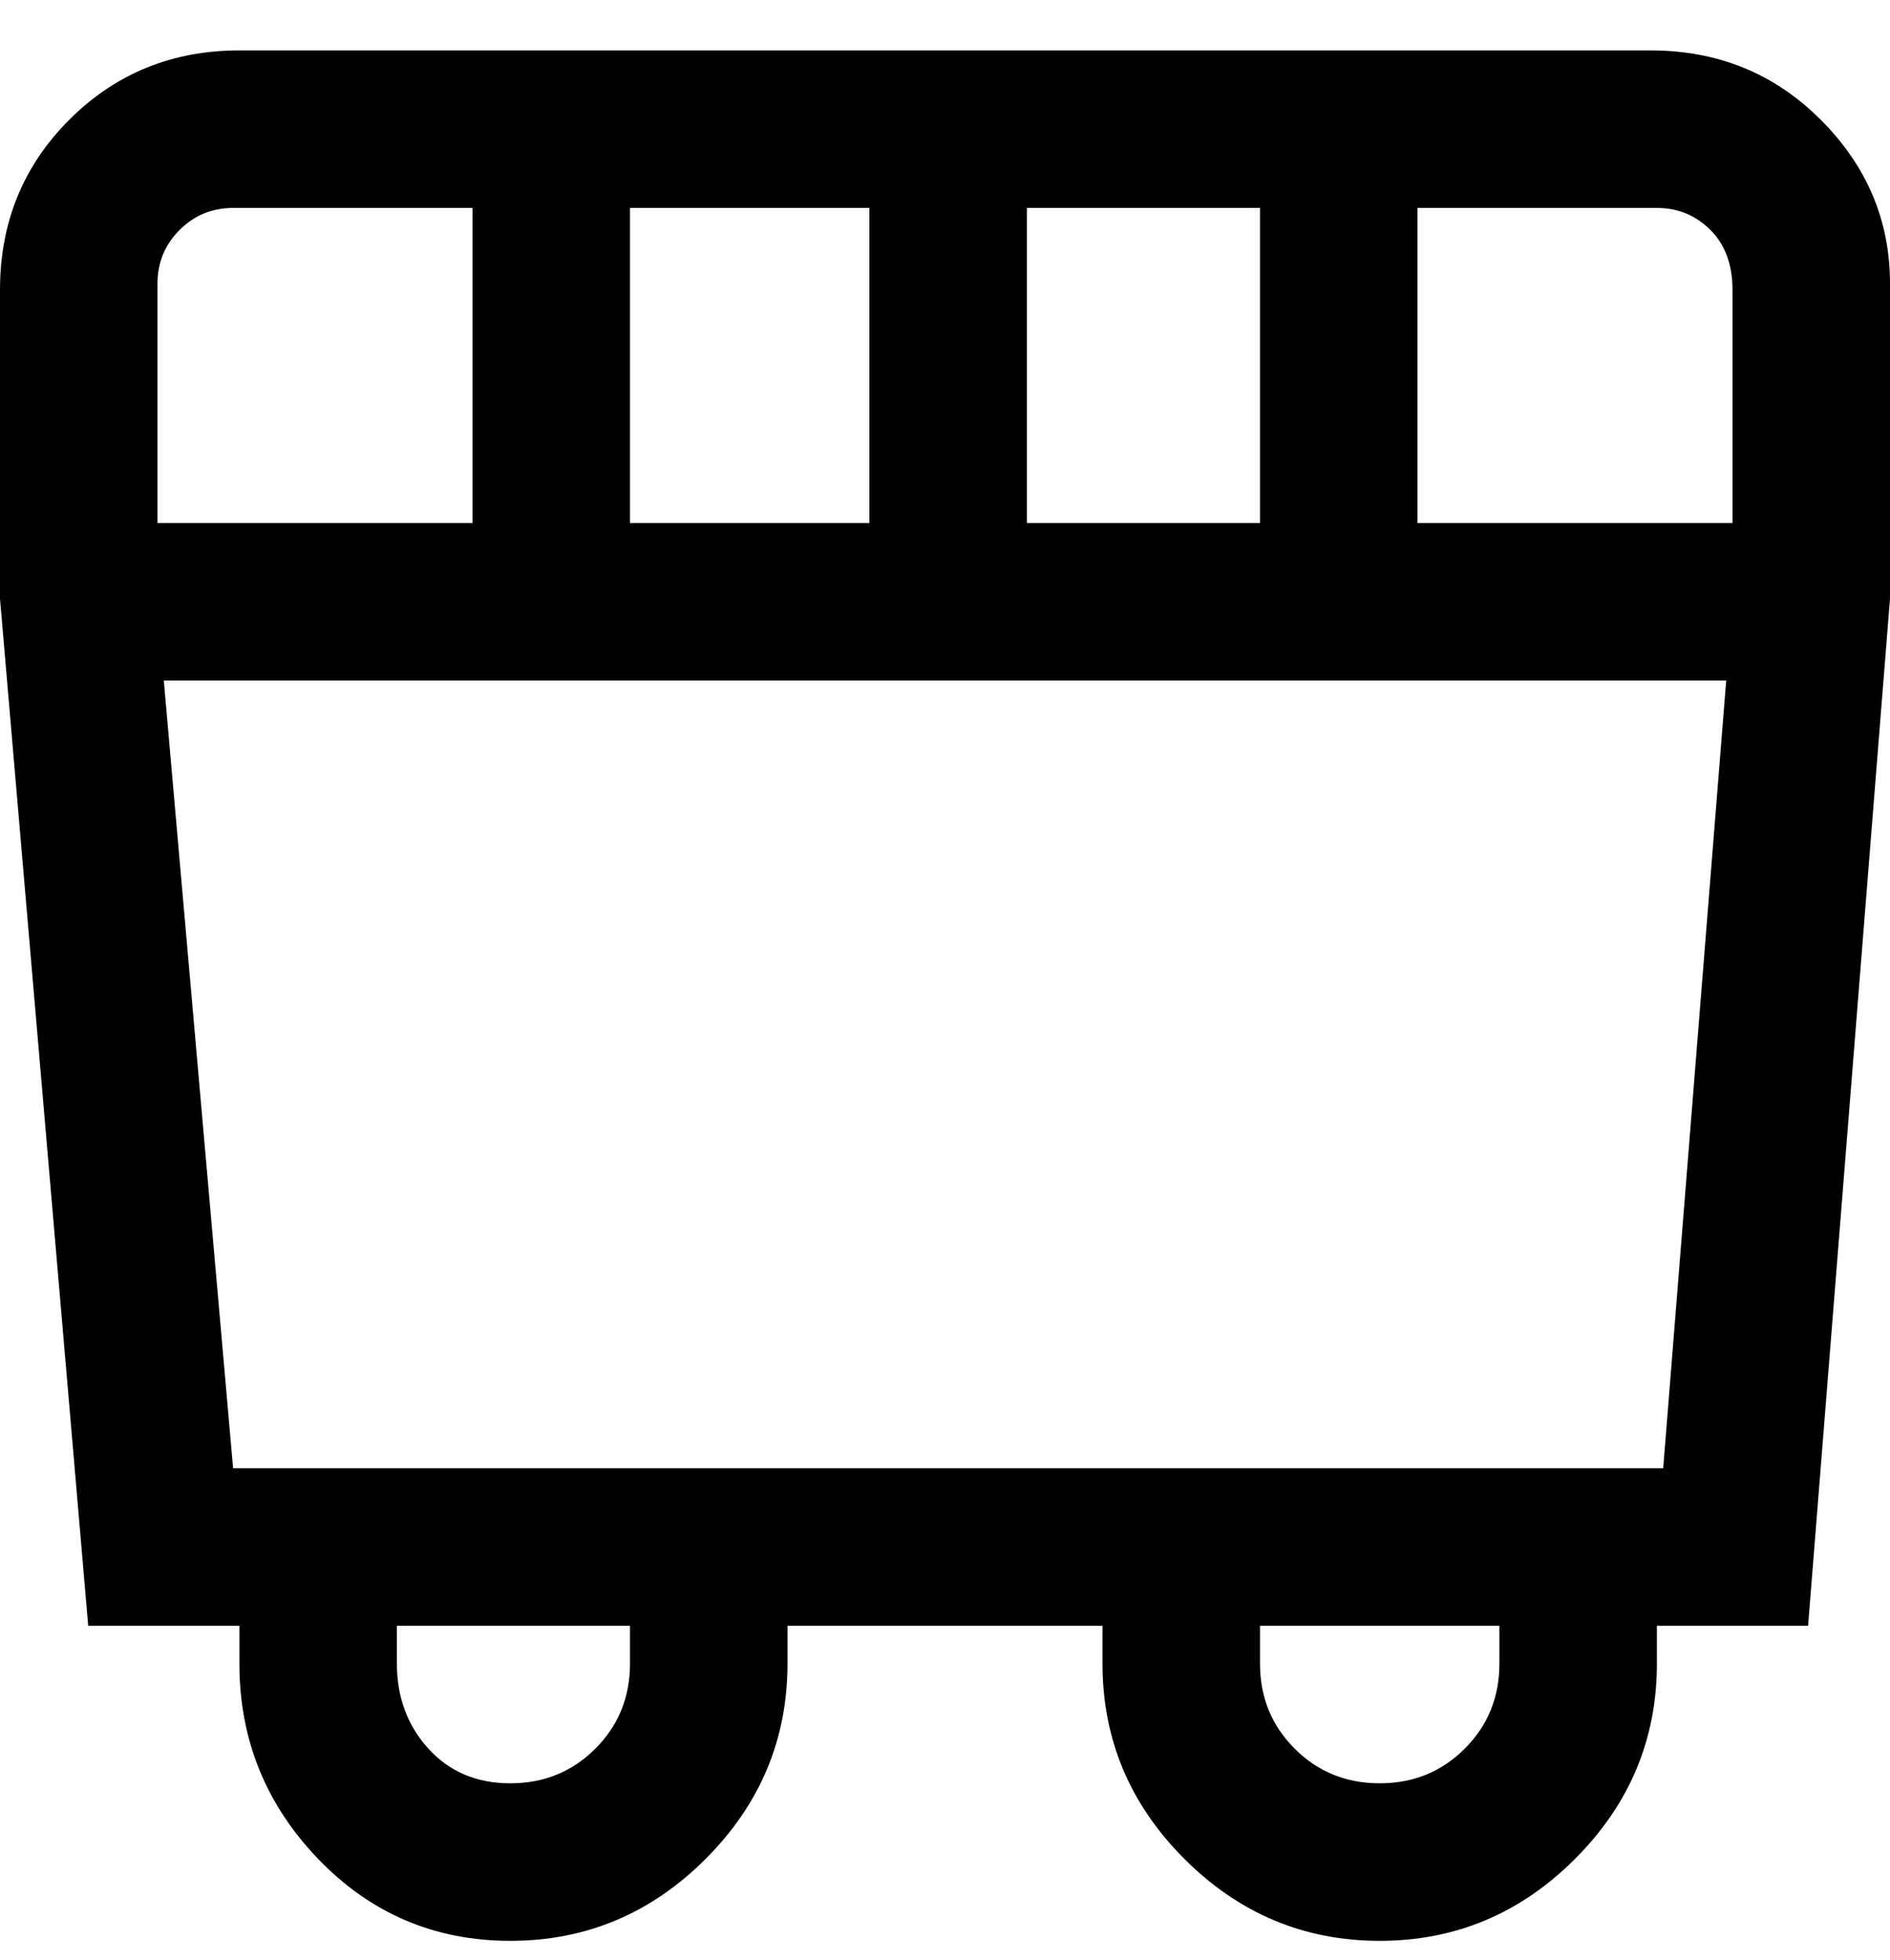 <svg viewBox="0 0 300 311" xmlns="http://www.w3.org/2000/svg"><path d="M263 8H38Q22 8 11 19T0 46v49l14 163h24v6q0 18 12.5 31T81 308q18 0 31-13t13-31v-6h50v6q0 18 13 31t31 13q18 0 31-13t13-31v-6h24l13-163V45q0-15-11-26T262 8h1zm12 37v38h-50V33h38q5 0 8.5 3.5T275 46v-1zM100 83V33h38v50h-38zm63-50h37v50h-37V33zM38 33h37v50H25V45q0-5 3.5-8.5T37 33h1zm62 231q0 8-5.5 13.5T81 283q-8 0-13-5.5T63 264v-6h37v6zm138 0q0 8-5.5 13.5T219 283q-8 0-13.5-5.5T200 264v-6h38v6zM37 233L26 108h248l-10 125H37z"/></svg>
